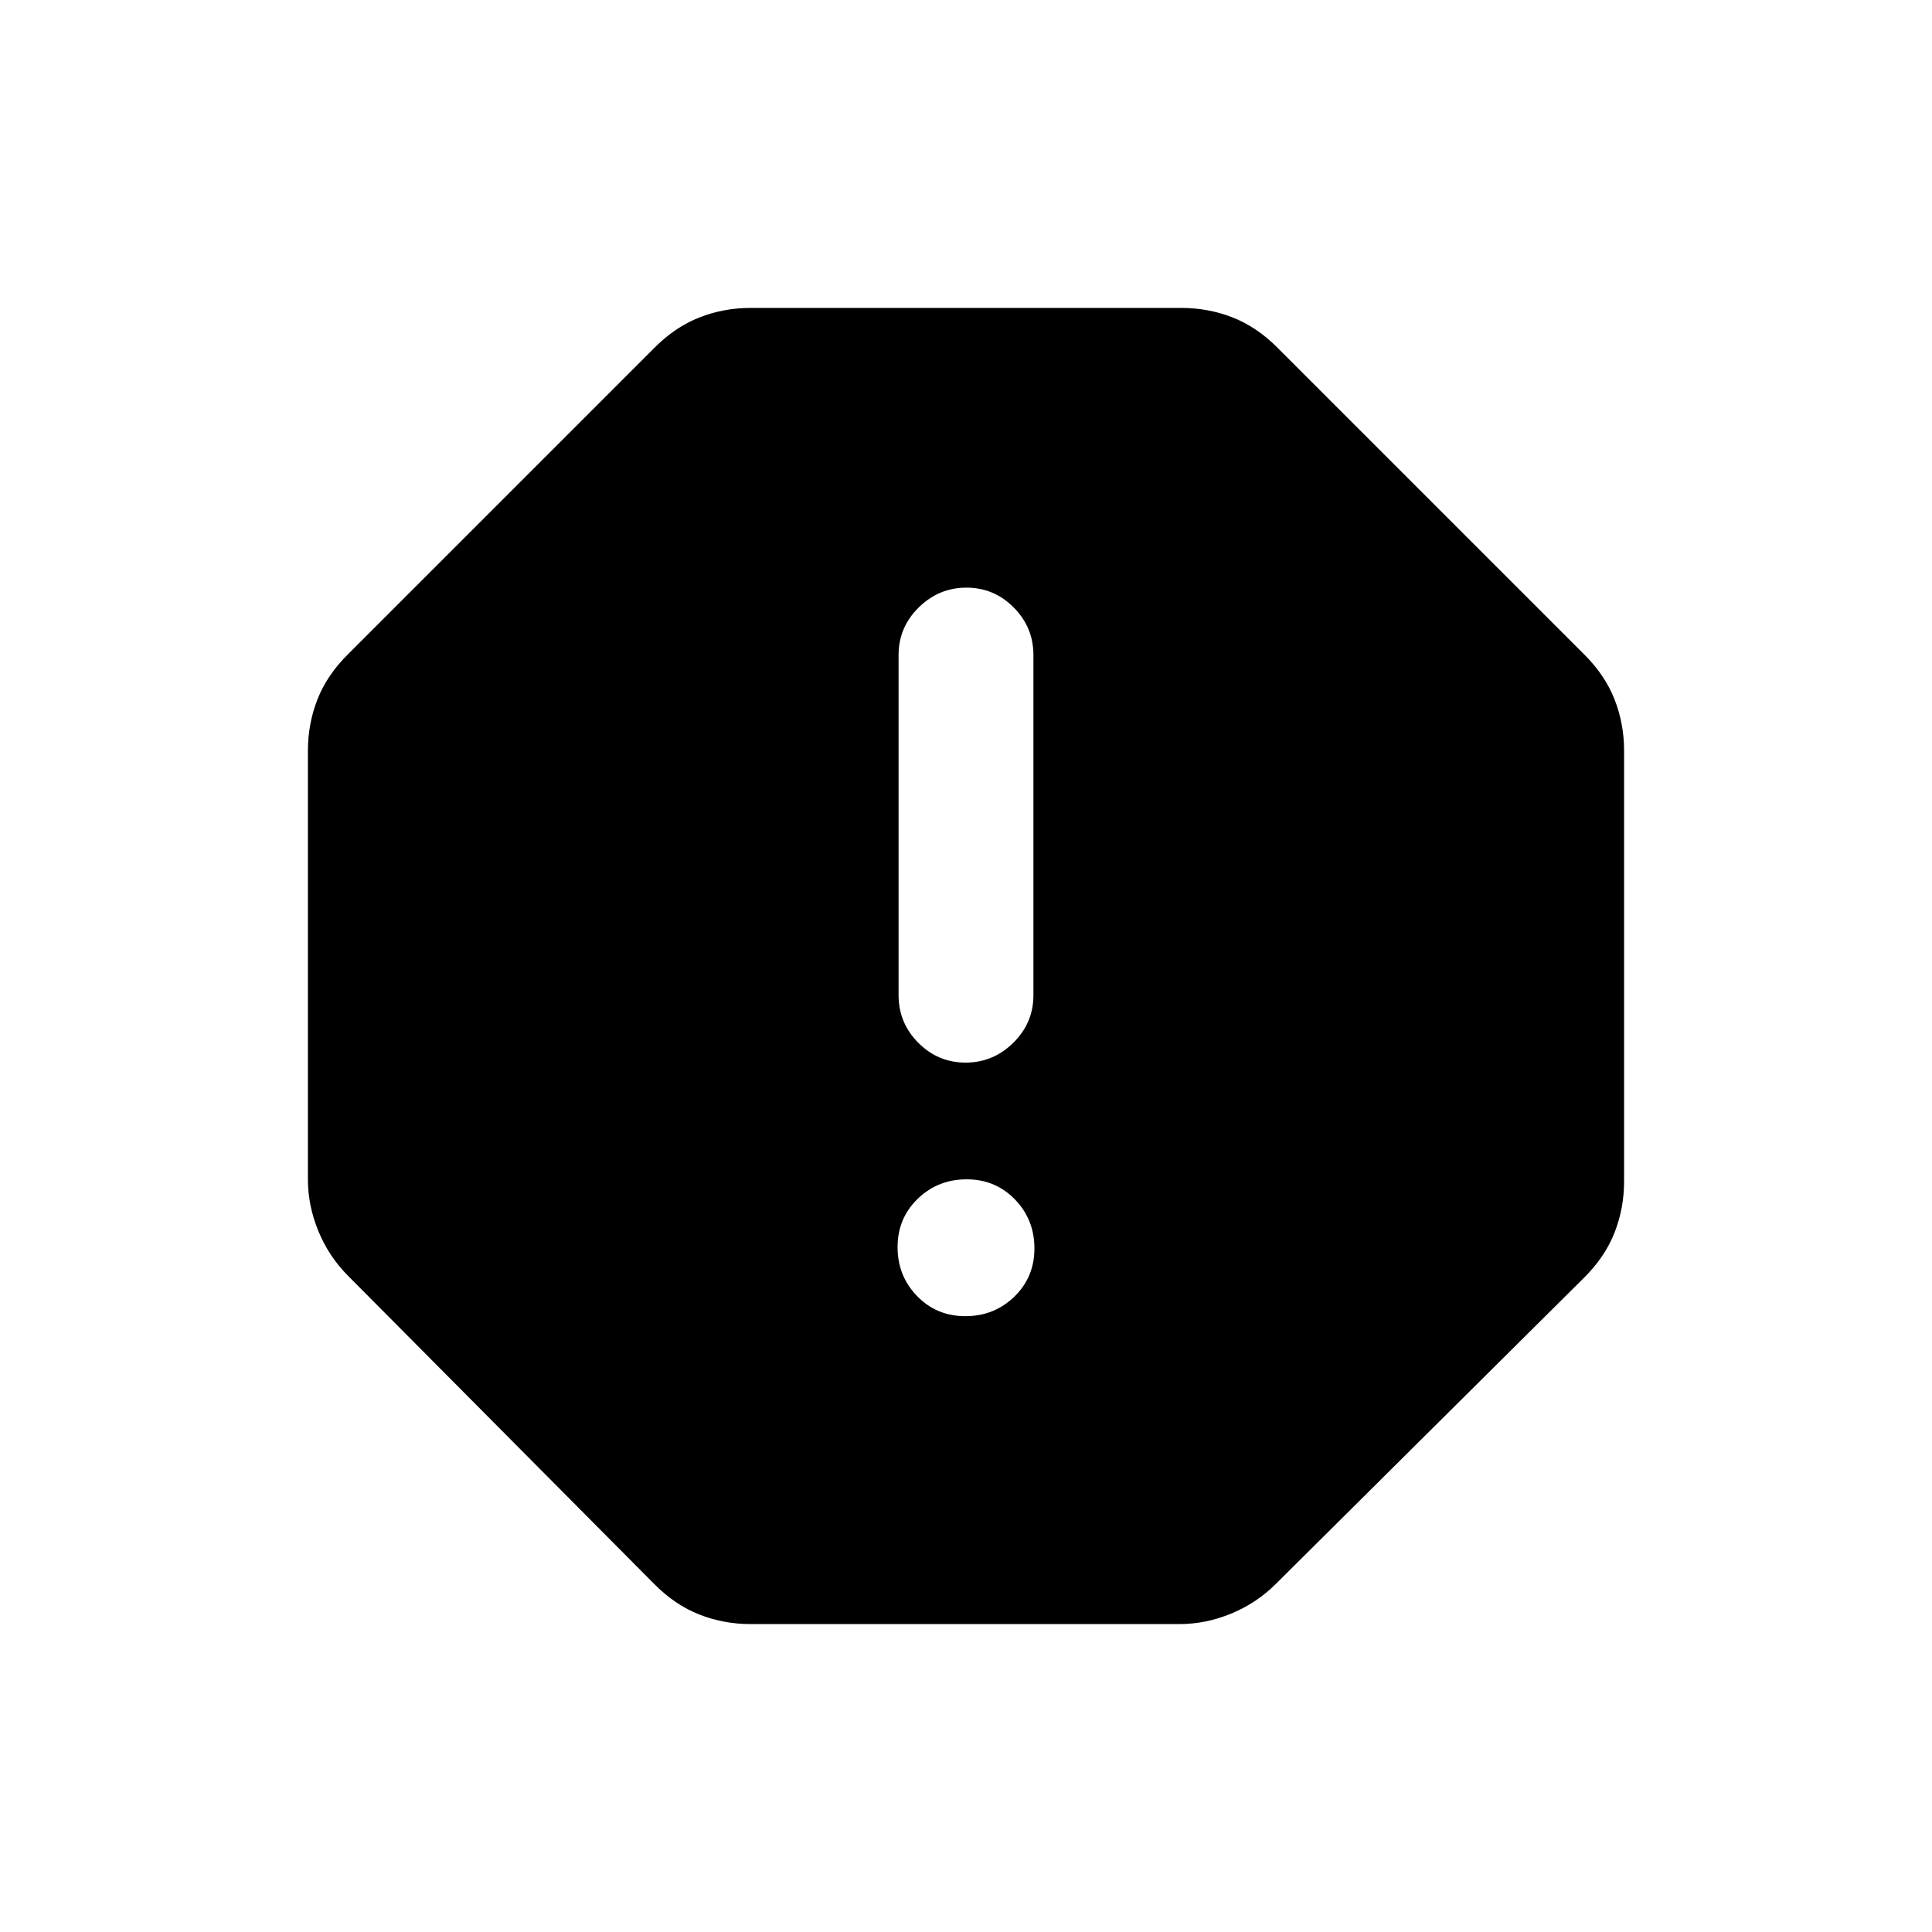 <svg xmlns="http://www.w3.org/2000/svg" height="20" viewBox="0 -960 960 960" width="20"><path d="M479.68-306q14.32 0 24.32-9.68 10-9.69 10-24 0-14.32-9.68-24.32-9.69-10-24-10-14.32 0-24.32 9.68-10 9.69-10 24 0 14.32 9.68 24.32 9.69 10 24 10Zm.11-126q13.71 0 23.71-9.85t10-23.65v-169q0-13.8-9.79-23.65-9.79-9.85-23.5-9.85t-23.71 9.85q-10 9.85-10 23.65v169q0 13.8 9.79 23.65 9.79 9.85 23.5 9.85ZM373-153q-13.37 0-25.48-4.74Q335.41-162.48 325-173L173-326q-9.57-9.59-14.78-22.22Q153-360.86 153-374v-213q0-13.37 4.74-25.48Q162.48-624.59 173-635l152-152q10.41-10.52 22.52-15.26T373-807h214q13.37 0 25.48 4.74Q624.59-797.52 635-787l152 152q10.52 10.41 15.26 22.52T807-587v214q0 13.37-4.74 25.48Q797.52-335.41 787-325L634-173q-9.59 9.57-22.22 14.78Q599.14-153 586-153H373Z"/></svg>
